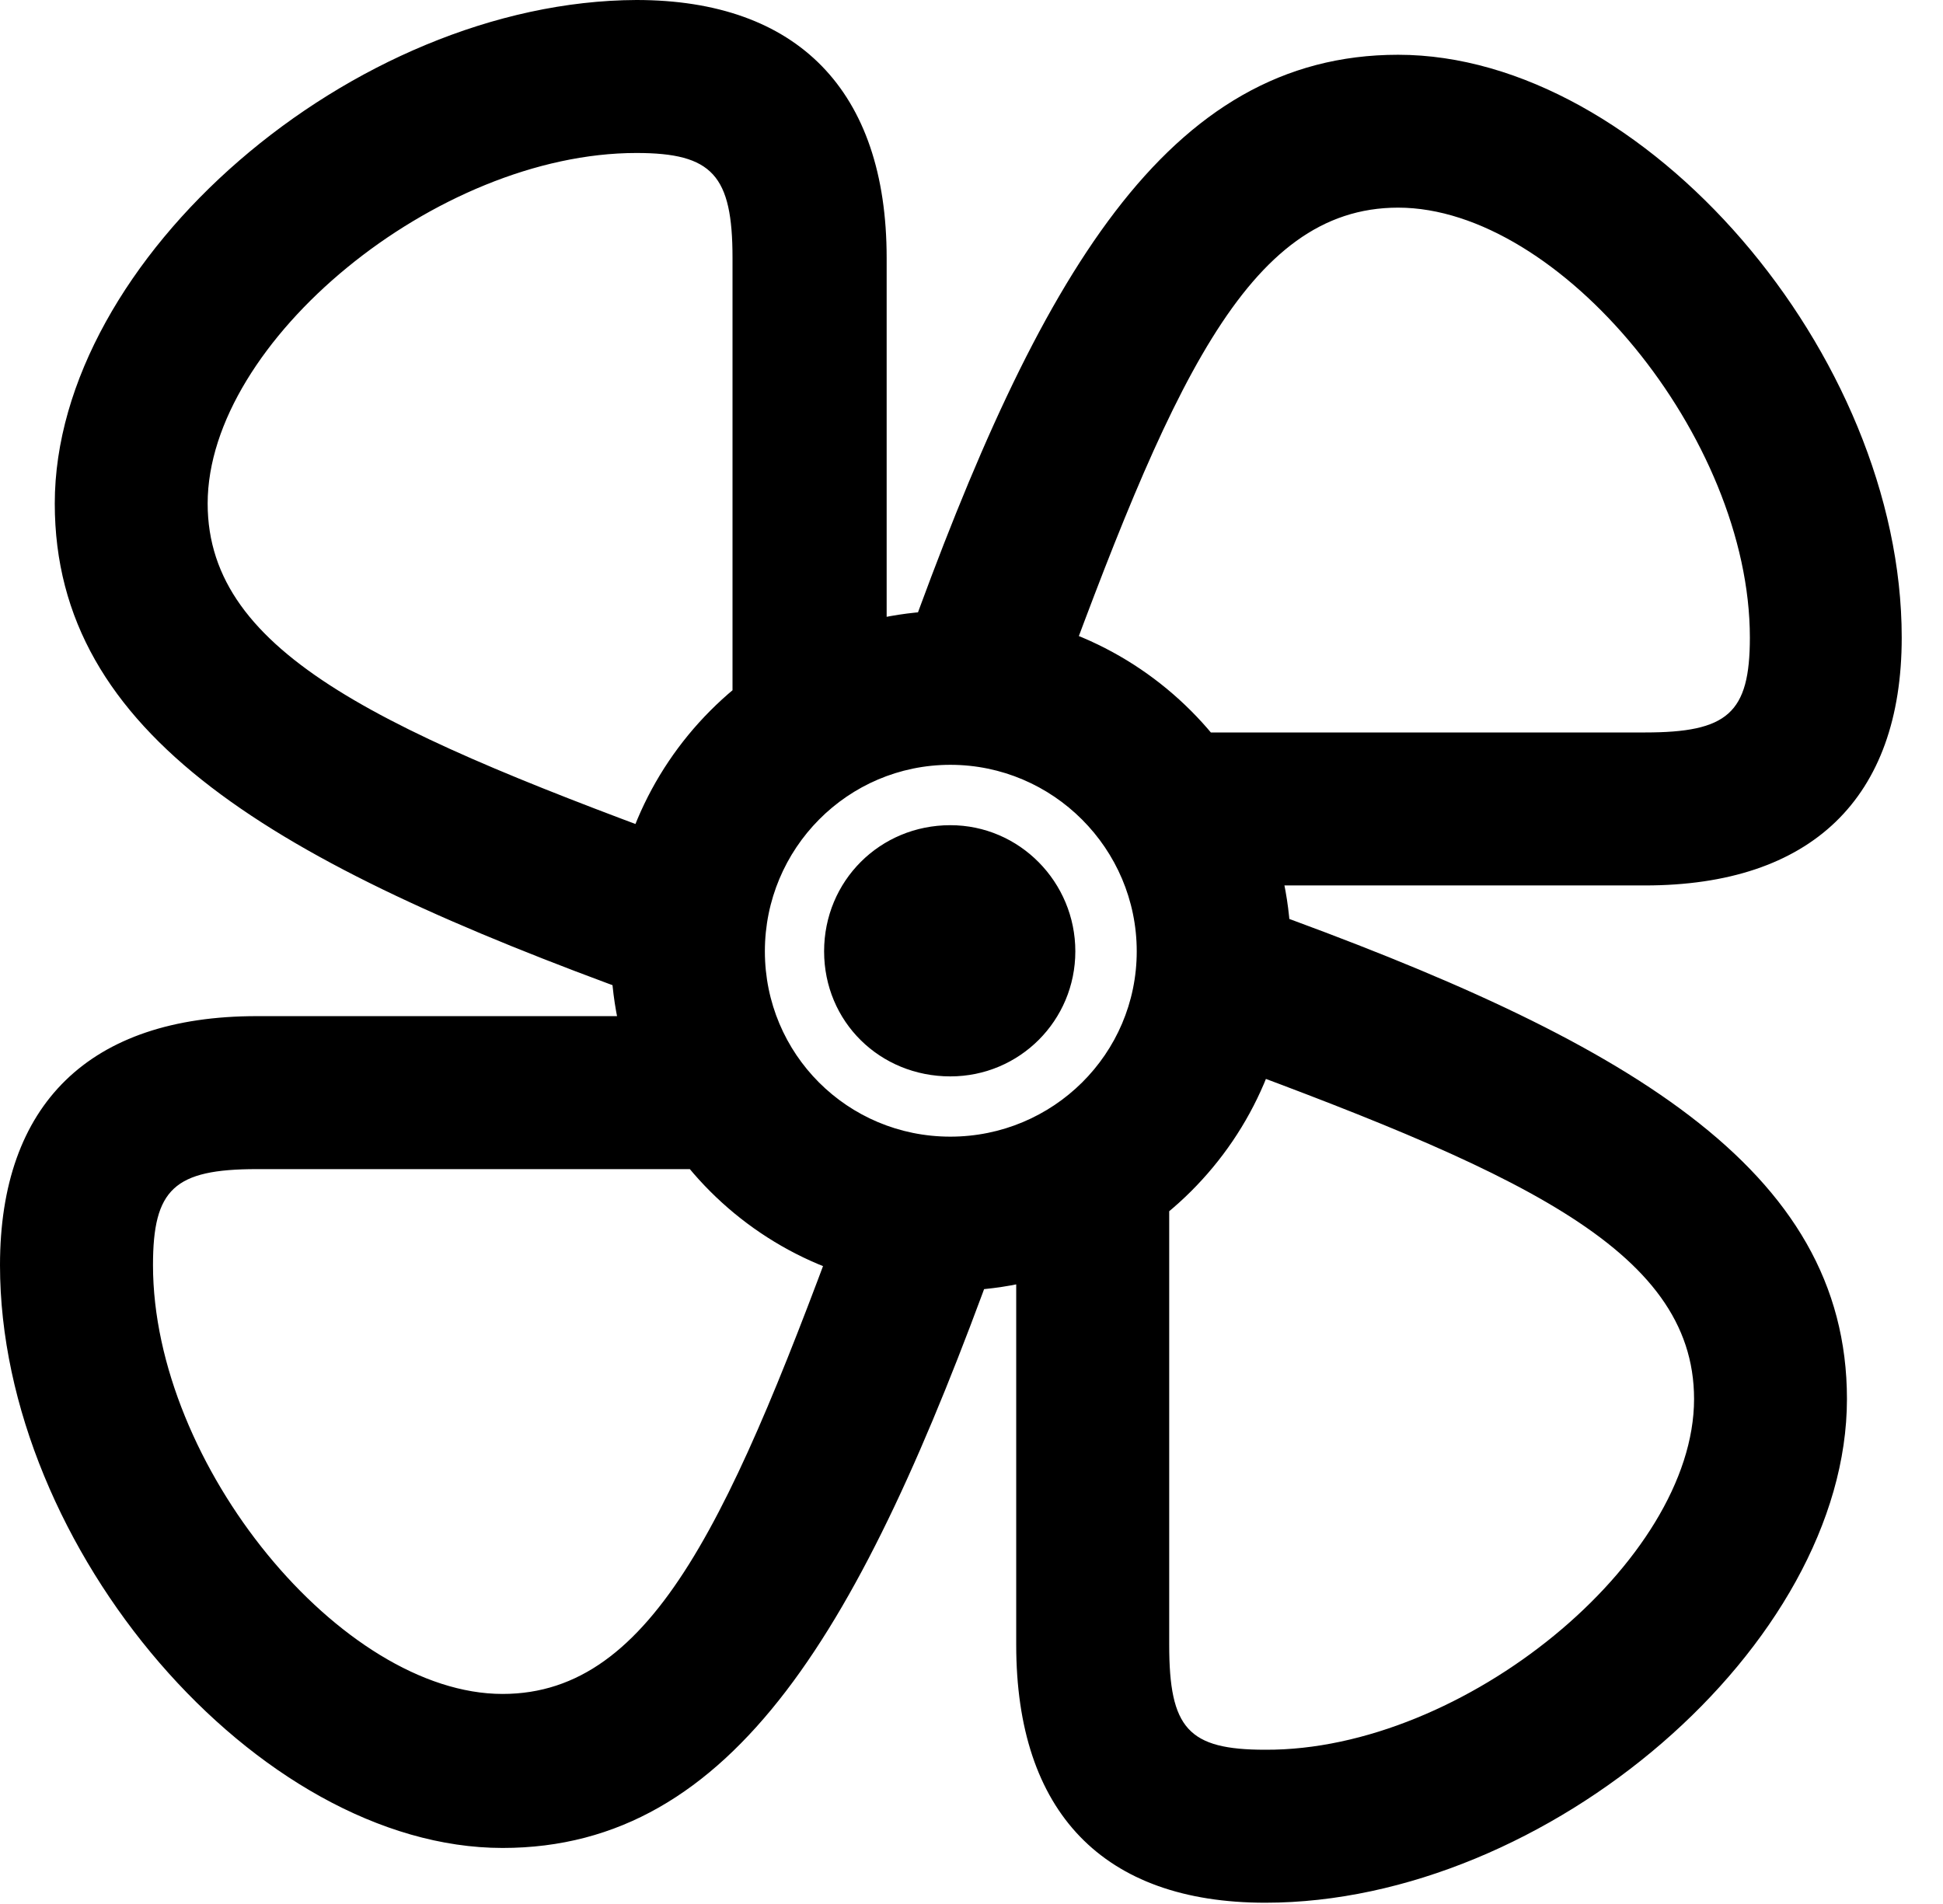 <svg version="1.1" xmlns="http://www.w3.org/2000/svg" xmlns:xlink="http://www.w3.org/1999/xlink" width="16.992" height="16.65" viewBox="0 0 16.992 16.65">
 <g>
  <rect height="16.65" opacity="0" width="16.992" x="0" y="0"/>
  <path d="M8.311 11.289C9.951 11.289 11.289 9.961 11.289 8.32C11.289 6.68 9.951 5.342 8.311 5.342C6.67 5.342 5.342 6.68 5.342 8.32C5.342 9.961 6.67 11.289 8.311 11.289ZM8.311 9.941C7.412 9.941 6.689 9.219 6.689 8.32C6.689 7.422 7.412 6.689 8.311 6.689C9.209 6.689 9.941 7.422 9.941 8.32C9.941 9.219 9.209 9.941 8.311 9.941ZM8.311 9.414C8.916 9.414 9.404 8.926 9.404 8.32C9.404 7.715 8.916 7.217 8.311 7.217C7.695 7.217 7.207 7.705 7.207 8.32C7.207 8.936 7.695 9.414 8.311 9.414ZM7.754 5.986L7.754 2.256C7.754 0.791 6.973 0 5.566 0C3.086 0.01 0.479 2.266 0.479 4.404C0.479 6.436 2.412 7.549 5.615 8.711L6.191 7.441C3.389 6.416 1.816 5.732 1.816 4.404C1.816 2.988 3.818 1.338 5.566 1.338C6.23 1.338 6.406 1.533 6.406 2.256L6.406 6.387ZM10.654 7.744L14.385 7.744C15.84 7.744 16.631 6.982 16.631 5.576C16.631 3.096 14.375 0.479 12.227 0.479C10.205 0.479 9.082 2.422 7.93 5.625L9.199 6.201C10.225 3.398 10.898 1.816 12.227 1.816C13.643 1.816 15.303 3.828 15.303 5.576C15.303 6.24 15.107 6.406 14.385 6.406L10.244 6.406ZM8.887 10.654L8.887 14.385C8.887 15.85 9.648 16.641 11.065 16.641C13.535 16.641 16.152 14.385 16.152 12.236C16.152 10.215 14.209 9.092 11.006 7.939L10.43 9.199C13.232 10.225 14.815 10.908 14.815 12.236C14.815 13.652 12.803 15.312 11.065 15.303C10.391 15.303 10.225 15.117 10.225 14.385L10.225 10.254ZM5.977 8.887L2.246 8.887C0.781 8.887 0 9.658 0 11.065C0 13.545 2.256 16.162 4.395 16.162C6.426 16.162 7.539 14.219 8.701 11.016L7.432 10.44C6.406 13.242 5.723 14.815 4.395 14.815C2.988 14.815 1.338 12.812 1.338 11.065C1.338 10.4 1.523 10.225 2.246 10.225L6.377 10.225Z" fill="currentColor"/>
 </g>
</svg>
